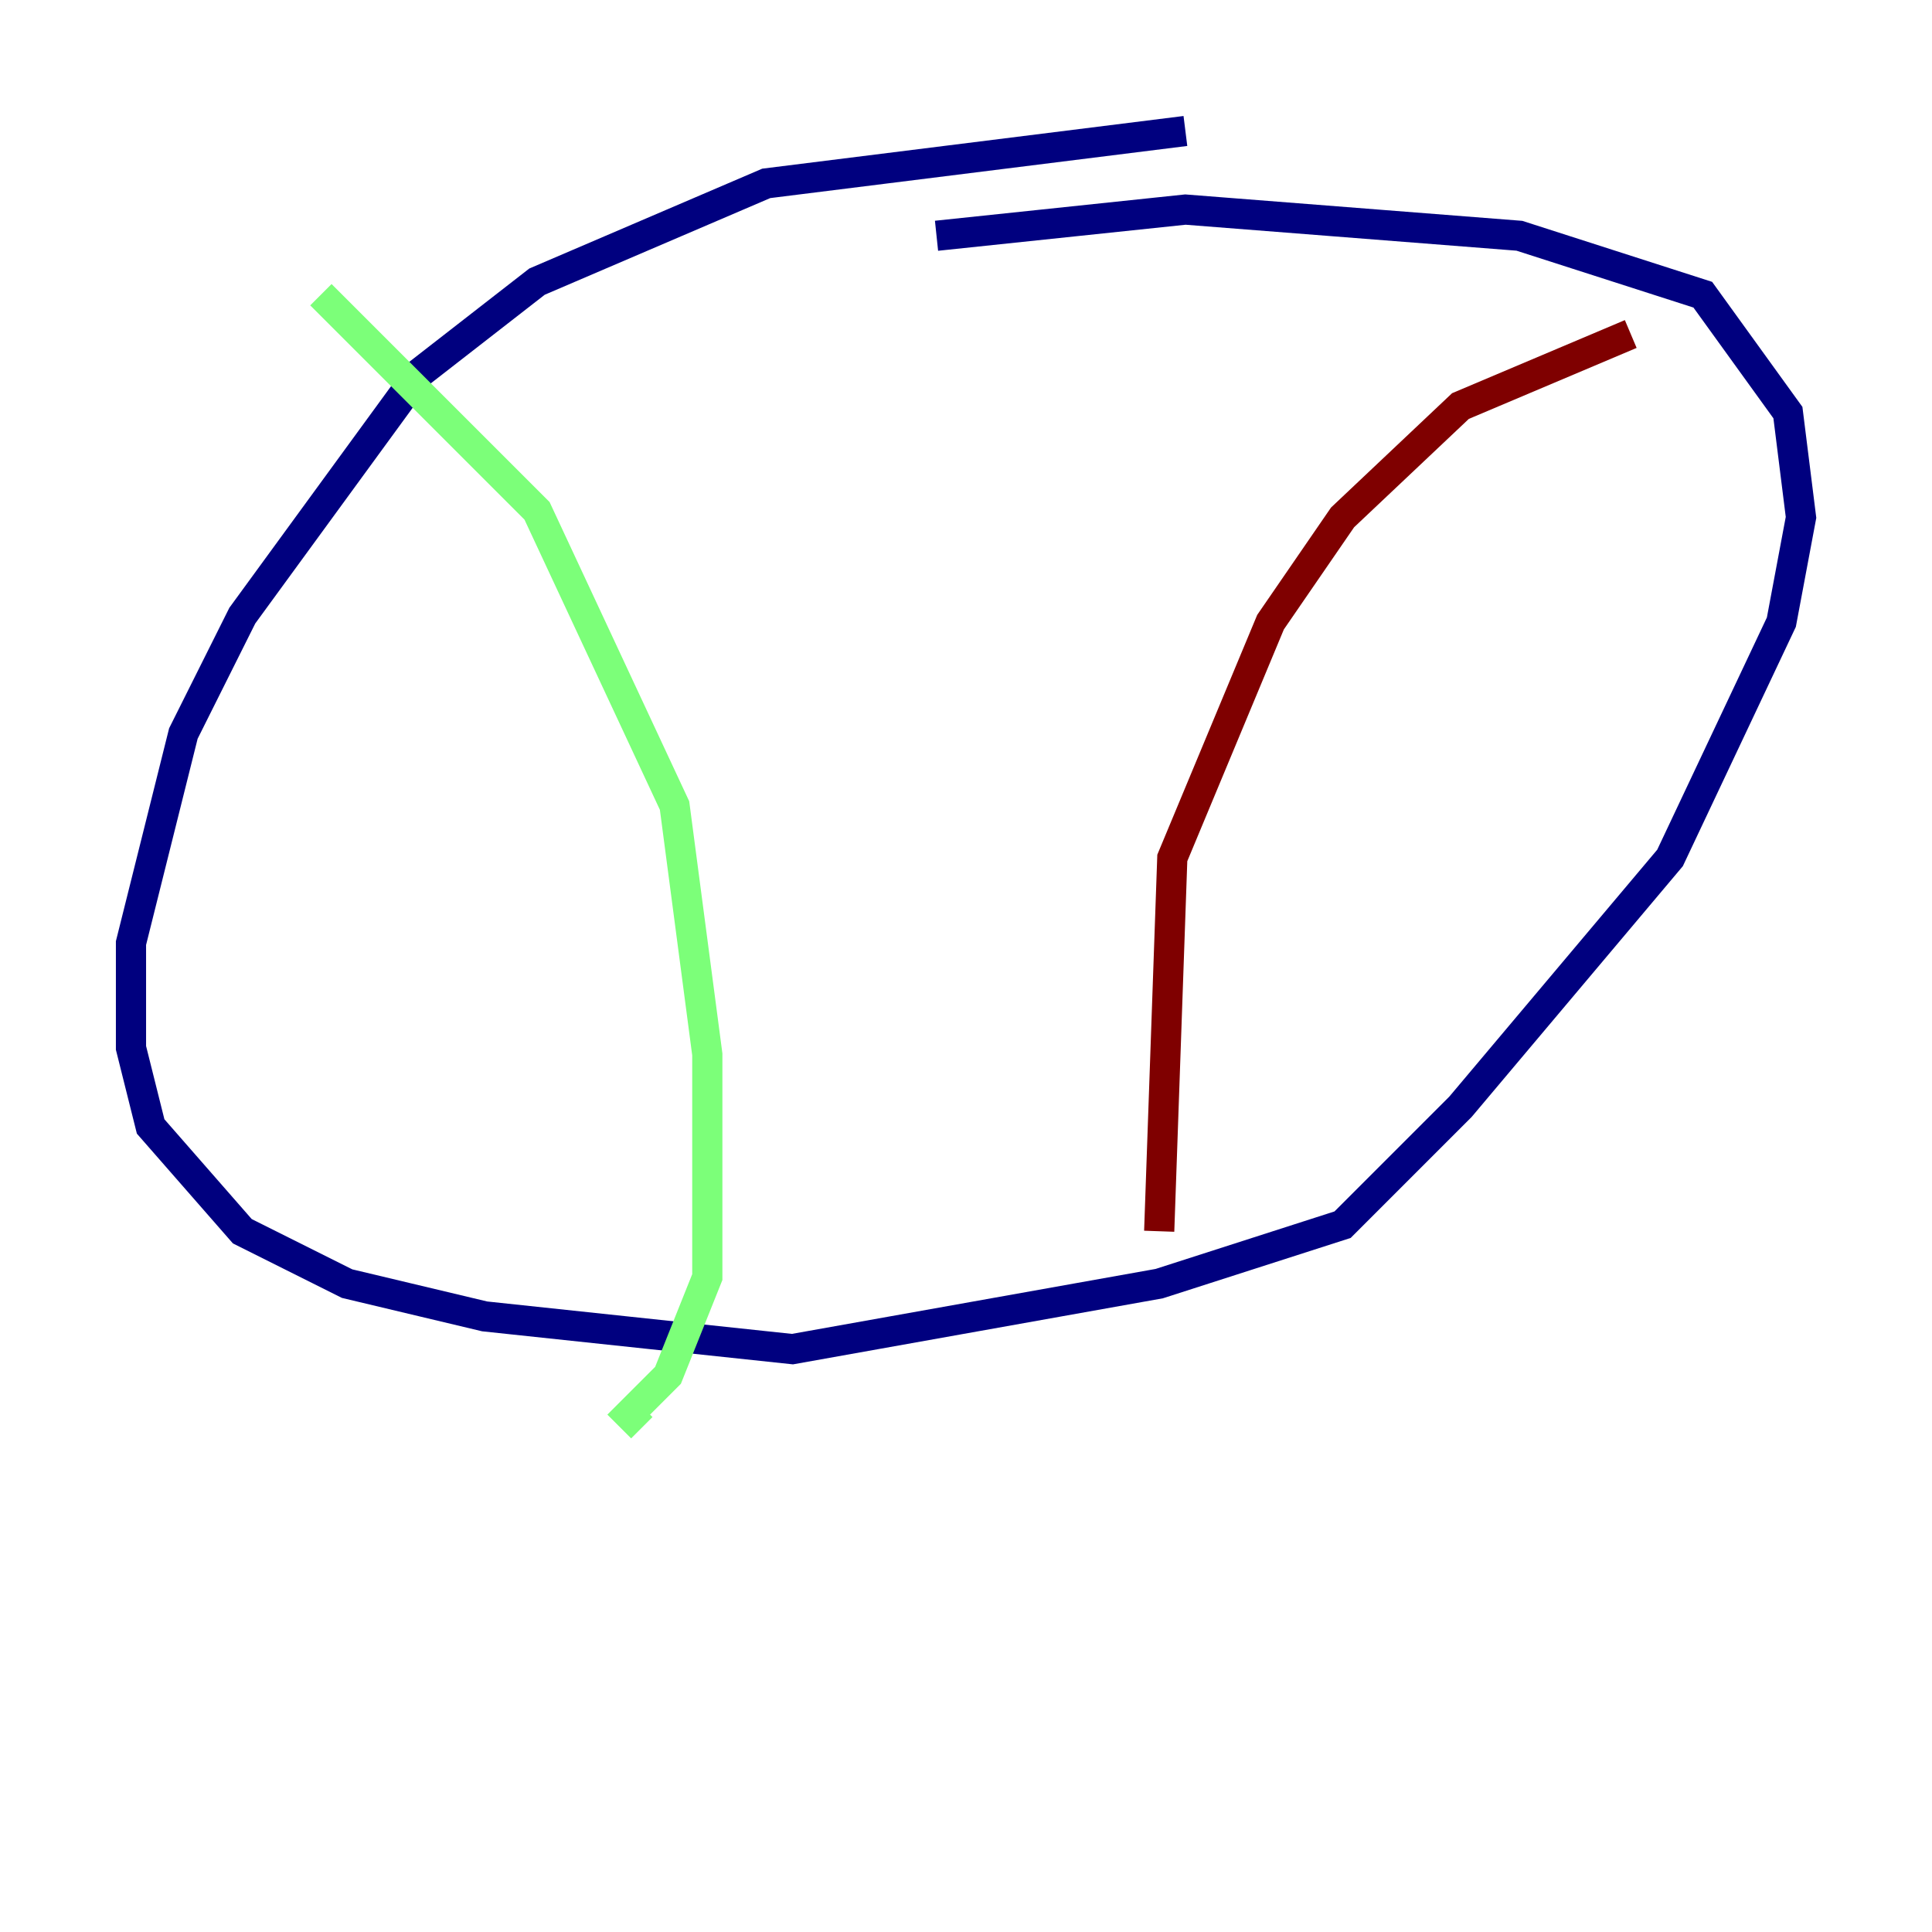 <?xml version="1.0" encoding="utf-8" ?>
<svg baseProfile="tiny" height="128" version="1.2" viewBox="0,0,128,128" width="128" xmlns="http://www.w3.org/2000/svg" xmlns:ev="http://www.w3.org/2001/xml-events" xmlns:xlink="http://www.w3.org/1999/xlink"><defs /><polyline fill="none" points="78.536,8.678 50.766,12.149 35.58,18.658 27.77,24.732 16.054,40.786 12.149,48.597 8.678,62.481 8.678,69.424 9.98,74.63 16.054,81.573 22.997,85.044 32.108,87.214 52.502,89.383 76.8,85.044 88.949,81.139 96.759,73.329 110.644,56.841 118.02,41.22 119.322,34.278 118.454,27.336 112.814,19.525 100.664,15.62 78.536,13.885 62.047,15.62" stroke="#00007f" stroke-width="2" /><polyline fill="none" points="21.261,19.525 35.58,33.844 44.691,53.37 46.861,69.858 46.861,84.61 44.258,91.119 41.654,93.722 42.522,94.59" stroke="#7cff79" stroke-width="2" /><polyline fill="none" points="108.041,22.129 96.759,26.902 88.949,34.278 84.176,41.22 77.668,56.841 76.8,81.573" stroke="#7f0000" stroke-width="2" /></svg>